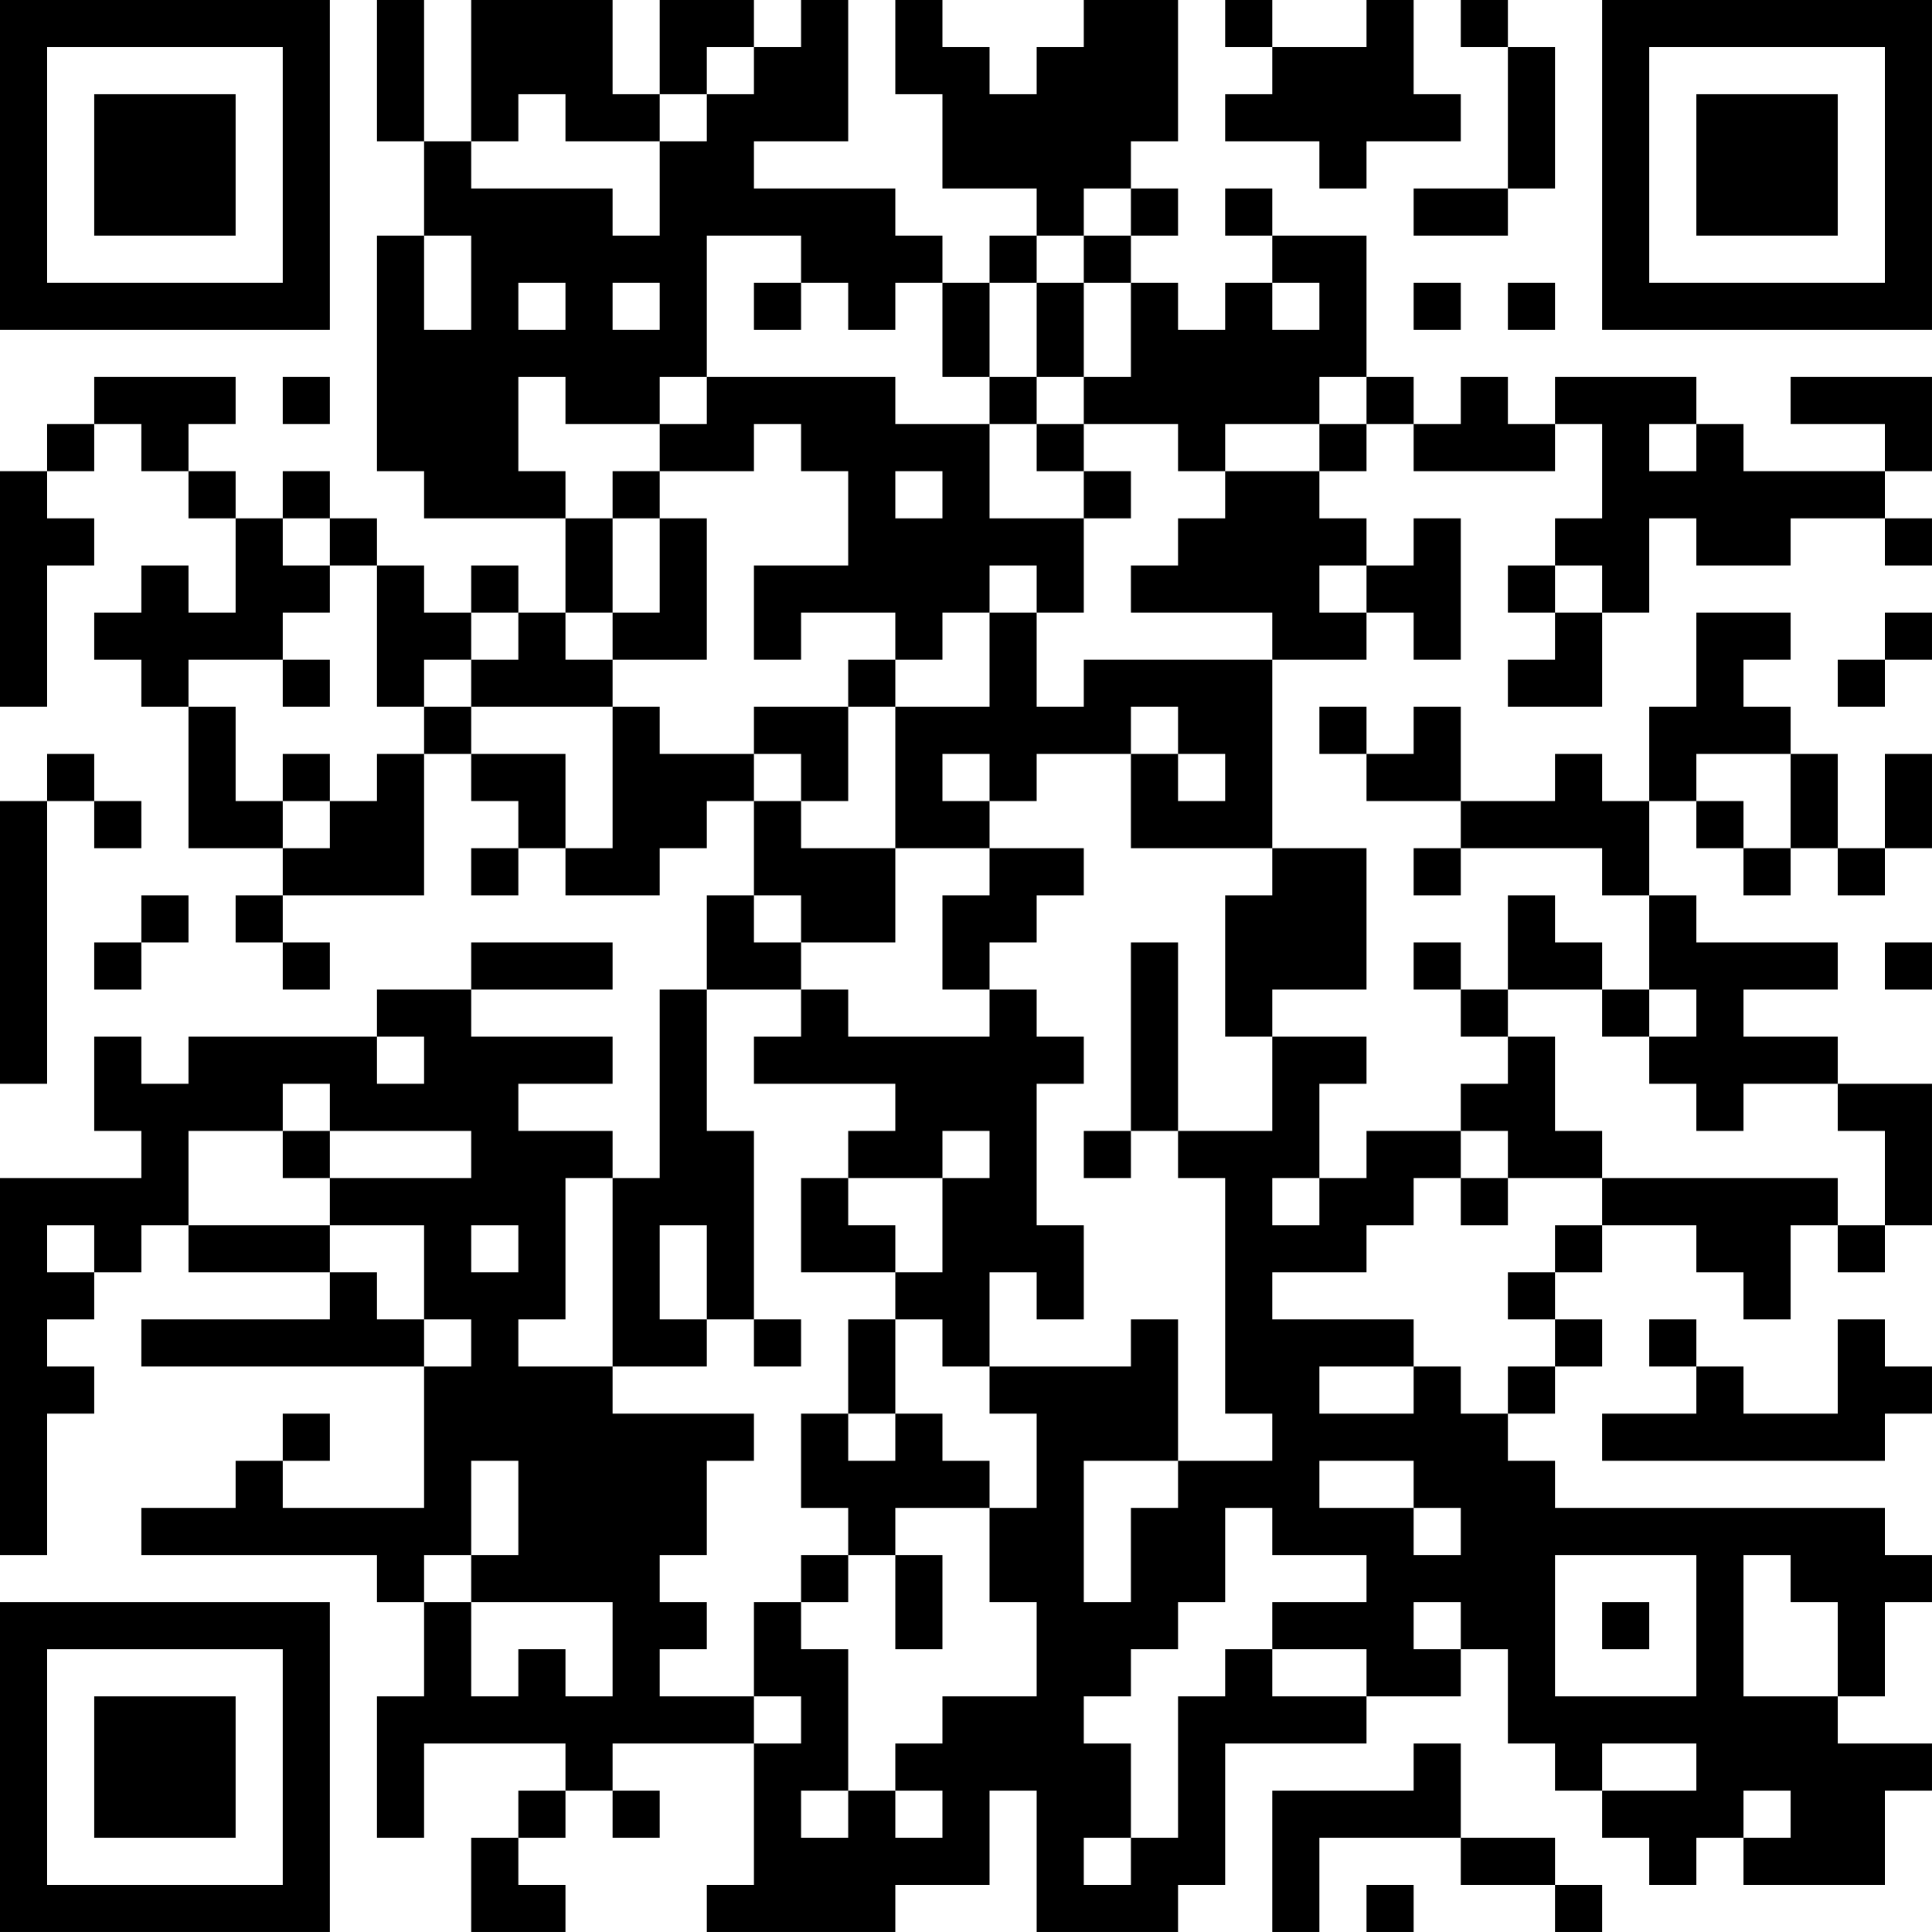<?xml version="1.0" encoding="UTF-8"?>
<svg xmlns="http://www.w3.org/2000/svg" version="1.1" width="200" height="200" viewBox="0 0 200 200"><rect x="0" y="0" width="200" height="200" fill="#ffffff"/><g transform="scale(4.878)"><g transform="translate(0,0)"><path fill-rule="evenodd" d="M8 0L8 3L9 3L9 5L8 5L8 10L9 10L9 11L12 11L12 13L11 13L11 12L10 12L10 13L9 13L9 12L8 12L8 11L7 11L7 10L6 10L6 11L5 11L5 10L4 10L4 9L5 9L5 8L2 8L2 9L1 9L1 10L0 10L0 15L1 15L1 12L2 12L2 11L1 11L1 10L2 10L2 9L3 9L3 10L4 10L4 11L5 11L5 13L4 13L4 12L3 12L3 13L2 13L2 14L3 14L3 15L4 15L4 18L6 18L6 19L5 19L5 20L6 20L6 21L7 21L7 20L6 20L6 19L9 19L9 16L10 16L10 17L11 17L11 18L10 18L10 19L11 19L11 18L12 18L12 19L14 19L14 18L15 18L15 17L16 17L16 19L15 19L15 21L14 21L14 25L13 25L13 24L11 24L11 23L13 23L13 22L10 22L10 21L13 21L13 20L10 20L10 21L8 21L8 22L4 22L4 23L3 23L3 22L2 22L2 24L3 24L3 25L0 25L0 33L1 33L1 30L2 30L2 29L1 29L1 28L2 28L2 27L3 27L3 26L4 26L4 27L7 27L7 28L3 28L3 29L9 29L9 32L6 32L6 31L7 31L7 30L6 30L6 31L5 31L5 32L3 32L3 33L8 33L8 34L9 34L9 36L8 36L8 39L9 39L9 37L12 37L12 38L11 38L11 39L10 39L10 41L12 41L12 40L11 40L11 39L12 39L12 38L13 38L13 39L14 39L14 38L13 38L13 37L16 37L16 40L15 40L15 41L19 41L19 40L21 40L21 38L22 38L22 41L25 41L25 40L26 40L26 37L29 37L29 36L31 36L31 35L32 35L32 37L33 37L33 38L34 38L34 39L35 39L35 40L36 40L36 39L37 39L37 40L40 40L40 38L41 38L41 37L39 37L39 36L40 36L40 34L41 34L41 33L40 33L40 32L33 32L33 31L32 31L32 30L33 30L33 29L34 29L34 28L33 28L33 27L34 27L34 26L36 26L36 27L37 27L37 28L38 28L38 26L39 26L39 27L40 27L40 26L41 26L41 23L39 23L39 22L37 22L37 21L39 21L39 20L36 20L36 19L35 19L35 17L36 17L36 18L37 18L37 19L38 19L38 18L39 18L39 19L40 19L40 18L41 18L41 16L40 16L40 18L39 18L39 16L38 16L38 15L37 15L37 14L38 14L38 13L36 13L36 15L35 15L35 17L34 17L34 16L33 16L33 17L31 17L31 15L30 15L30 16L29 16L29 15L28 15L28 16L29 16L29 17L31 17L31 18L30 18L30 19L31 19L31 18L34 18L34 19L35 19L35 21L34 21L34 20L33 20L33 19L32 19L32 21L31 21L31 20L30 20L30 21L31 21L31 22L32 22L32 23L31 23L31 24L29 24L29 25L28 25L28 23L29 23L29 22L27 22L27 21L29 21L29 18L27 18L27 14L29 14L29 13L30 13L30 14L31 14L31 11L30 11L30 12L29 12L29 11L28 11L28 10L29 10L29 9L30 9L30 10L33 10L33 9L34 9L34 11L33 11L33 12L32 12L32 13L33 13L33 14L32 14L32 15L34 15L34 13L35 13L35 11L36 11L36 12L38 12L38 11L40 11L40 12L41 12L41 11L40 11L40 10L41 10L41 8L38 8L38 9L40 9L40 10L37 10L37 9L36 9L36 8L33 8L33 9L32 9L32 8L31 8L31 9L30 9L30 8L29 8L29 5L27 5L27 4L26 4L26 5L27 5L27 6L26 6L26 7L25 7L25 6L24 6L24 5L25 5L25 4L24 4L24 3L25 3L25 0L23 0L23 1L22 1L22 2L21 2L21 1L20 1L20 0L19 0L19 2L20 2L20 4L22 4L22 5L21 5L21 6L20 6L20 5L19 5L19 4L16 4L16 3L18 3L18 0L17 0L17 1L16 1L16 0L14 0L14 2L13 2L13 0L10 0L10 3L9 3L9 0ZM26 0L26 1L27 1L27 2L26 2L26 3L28 3L28 4L29 4L29 3L31 3L31 2L30 2L30 0L29 0L29 1L27 1L27 0ZM31 0L31 1L32 1L32 4L30 4L30 5L32 5L32 4L33 4L33 1L32 1L32 0ZM15 1L15 2L14 2L14 3L12 3L12 2L11 2L11 3L10 3L10 4L13 4L13 5L14 5L14 3L15 3L15 2L16 2L16 1ZM23 4L23 5L22 5L22 6L21 6L21 8L20 8L20 6L19 6L19 7L18 7L18 6L17 6L17 5L15 5L15 8L14 8L14 9L12 9L12 8L11 8L11 10L12 10L12 11L13 11L13 13L12 13L12 14L13 14L13 15L10 15L10 14L11 14L11 13L10 13L10 14L9 14L9 15L8 15L8 12L7 12L7 11L6 11L6 12L7 12L7 13L6 13L6 14L4 14L4 15L5 15L5 17L6 17L6 18L7 18L7 17L8 17L8 16L9 16L9 15L10 15L10 16L12 16L12 18L13 18L13 15L14 15L14 16L16 16L16 17L17 17L17 18L19 18L19 20L17 20L17 19L16 19L16 20L17 20L17 21L15 21L15 24L16 24L16 28L15 28L15 26L14 26L14 28L15 28L15 29L13 29L13 25L12 25L12 28L11 28L11 29L13 29L13 30L16 30L16 31L15 31L15 33L14 33L14 34L15 34L15 35L14 35L14 36L16 36L16 37L17 37L17 36L16 36L16 34L17 34L17 35L18 35L18 38L17 38L17 39L18 39L18 38L19 38L19 39L20 39L20 38L19 38L19 37L20 37L20 36L22 36L22 34L21 34L21 32L22 32L22 30L21 30L21 29L24 29L24 28L25 28L25 31L23 31L23 34L24 34L24 32L25 32L25 31L27 31L27 30L26 30L26 25L25 25L25 24L27 24L27 22L26 22L26 19L27 19L27 18L24 18L24 16L25 16L25 17L26 17L26 16L25 16L25 15L24 15L24 16L22 16L22 17L21 17L21 16L20 16L20 17L21 17L21 18L19 18L19 15L21 15L21 13L22 13L22 15L23 15L23 14L27 14L27 13L24 13L24 12L25 12L25 11L26 11L26 10L28 10L28 9L29 9L29 8L28 8L28 9L26 9L26 10L25 10L25 9L23 9L23 8L24 8L24 6L23 6L23 5L24 5L24 4ZM9 5L9 7L10 7L10 5ZM11 6L11 7L12 7L12 6ZM13 6L13 7L14 7L14 6ZM16 6L16 7L17 7L17 6ZM22 6L22 8L21 8L21 9L19 9L19 8L15 8L15 9L14 9L14 10L13 10L13 11L14 11L14 13L13 13L13 14L15 14L15 11L14 11L14 10L16 10L16 9L17 9L17 10L18 10L18 12L16 12L16 14L17 14L17 13L19 13L19 14L18 14L18 15L16 15L16 16L17 16L17 17L18 17L18 15L19 15L19 14L20 14L20 13L21 13L21 12L22 12L22 13L23 13L23 11L24 11L24 10L23 10L23 9L22 9L22 8L23 8L23 6ZM27 6L27 7L28 7L28 6ZM30 6L30 7L31 7L31 6ZM32 6L32 7L33 7L33 6ZM6 8L6 9L7 9L7 8ZM21 9L21 11L23 11L23 10L22 10L22 9ZM35 9L35 10L36 10L36 9ZM19 10L19 11L20 11L20 10ZM28 12L28 13L29 13L29 12ZM33 12L33 13L34 13L34 12ZM40 13L40 14L39 14L39 15L40 15L40 14L41 14L41 13ZM6 14L6 15L7 15L7 14ZM1 16L1 17L0 17L0 23L1 23L1 17L2 17L2 18L3 18L3 17L2 17L2 16ZM6 16L6 17L7 17L7 16ZM36 16L36 17L37 17L37 18L38 18L38 16ZM21 18L21 19L20 19L20 21L21 21L21 22L18 22L18 21L17 21L17 22L16 22L16 23L19 23L19 24L18 24L18 25L17 25L17 27L19 27L19 28L18 28L18 30L17 30L17 32L18 32L18 33L17 33L17 34L18 34L18 33L19 33L19 35L20 35L20 33L19 33L19 32L21 32L21 31L20 31L20 30L19 30L19 28L20 28L20 29L21 29L21 27L22 27L22 28L23 28L23 26L22 26L22 23L23 23L23 22L22 22L22 21L21 21L21 20L22 20L22 19L23 19L23 18ZM3 19L3 20L2 20L2 21L3 21L3 20L4 20L4 19ZM24 20L24 24L23 24L23 25L24 25L24 24L25 24L25 20ZM40 20L40 21L41 21L41 20ZM32 21L32 22L33 22L33 24L34 24L34 25L32 25L32 24L31 24L31 25L30 25L30 26L29 26L29 27L27 27L27 28L30 28L30 29L28 29L28 30L30 30L30 29L31 29L31 30L32 30L32 29L33 29L33 28L32 28L32 27L33 27L33 26L34 26L34 25L39 25L39 26L40 26L40 24L39 24L39 23L37 23L37 24L36 24L36 23L35 23L35 22L36 22L36 21L35 21L35 22L34 22L34 21ZM8 22L8 23L9 23L9 22ZM6 23L6 24L4 24L4 26L7 26L7 27L8 27L8 28L9 28L9 29L10 29L10 28L9 28L9 26L7 26L7 25L10 25L10 24L7 24L7 23ZM6 24L6 25L7 25L7 24ZM20 24L20 25L18 25L18 26L19 26L19 27L20 27L20 25L21 25L21 24ZM27 25L27 26L28 26L28 25ZM31 25L31 26L32 26L32 25ZM1 26L1 27L2 27L2 26ZM10 26L10 27L11 27L11 26ZM16 28L16 29L17 29L17 28ZM35 28L35 29L36 29L36 30L34 30L34 31L40 31L40 30L41 30L41 29L40 29L40 28L39 28L39 30L37 30L37 29L36 29L36 28ZM18 30L18 31L19 31L19 30ZM10 31L10 33L9 33L9 34L10 34L10 36L11 36L11 35L12 35L12 36L13 36L13 34L10 34L10 33L11 33L11 31ZM28 31L28 32L30 32L30 33L31 33L31 32L30 32L30 31ZM26 32L26 34L25 34L25 35L24 35L24 36L23 36L23 37L24 37L24 39L23 39L23 40L24 40L24 39L25 39L25 36L26 36L26 35L27 35L27 36L29 36L29 35L27 35L27 34L29 34L29 33L27 33L27 32ZM33 33L33 36L36 36L36 33ZM37 33L37 36L39 36L39 34L38 34L38 33ZM30 34L30 35L31 35L31 34ZM34 34L34 35L35 35L35 34ZM30 37L30 38L27 38L27 41L28 41L28 39L31 39L31 40L33 40L33 41L34 41L34 40L33 40L33 39L31 39L31 37ZM34 37L34 38L36 38L36 37ZM37 38L37 39L38 39L38 38ZM29 40L29 41L30 41L30 40ZM0 0L0 7L7 7L7 0ZM1 1L1 6L6 6L6 1ZM2 2L2 5L5 5L5 2ZM34 0L34 7L41 7L41 0ZM35 1L35 6L40 6L40 1ZM36 2L36 5L39 5L39 2ZM0 34L0 41L7 41L7 34ZM1 35L1 40L6 40L6 35ZM2 36L2 39L5 39L5 36Z" fill="#000000"/></g></g></svg>
